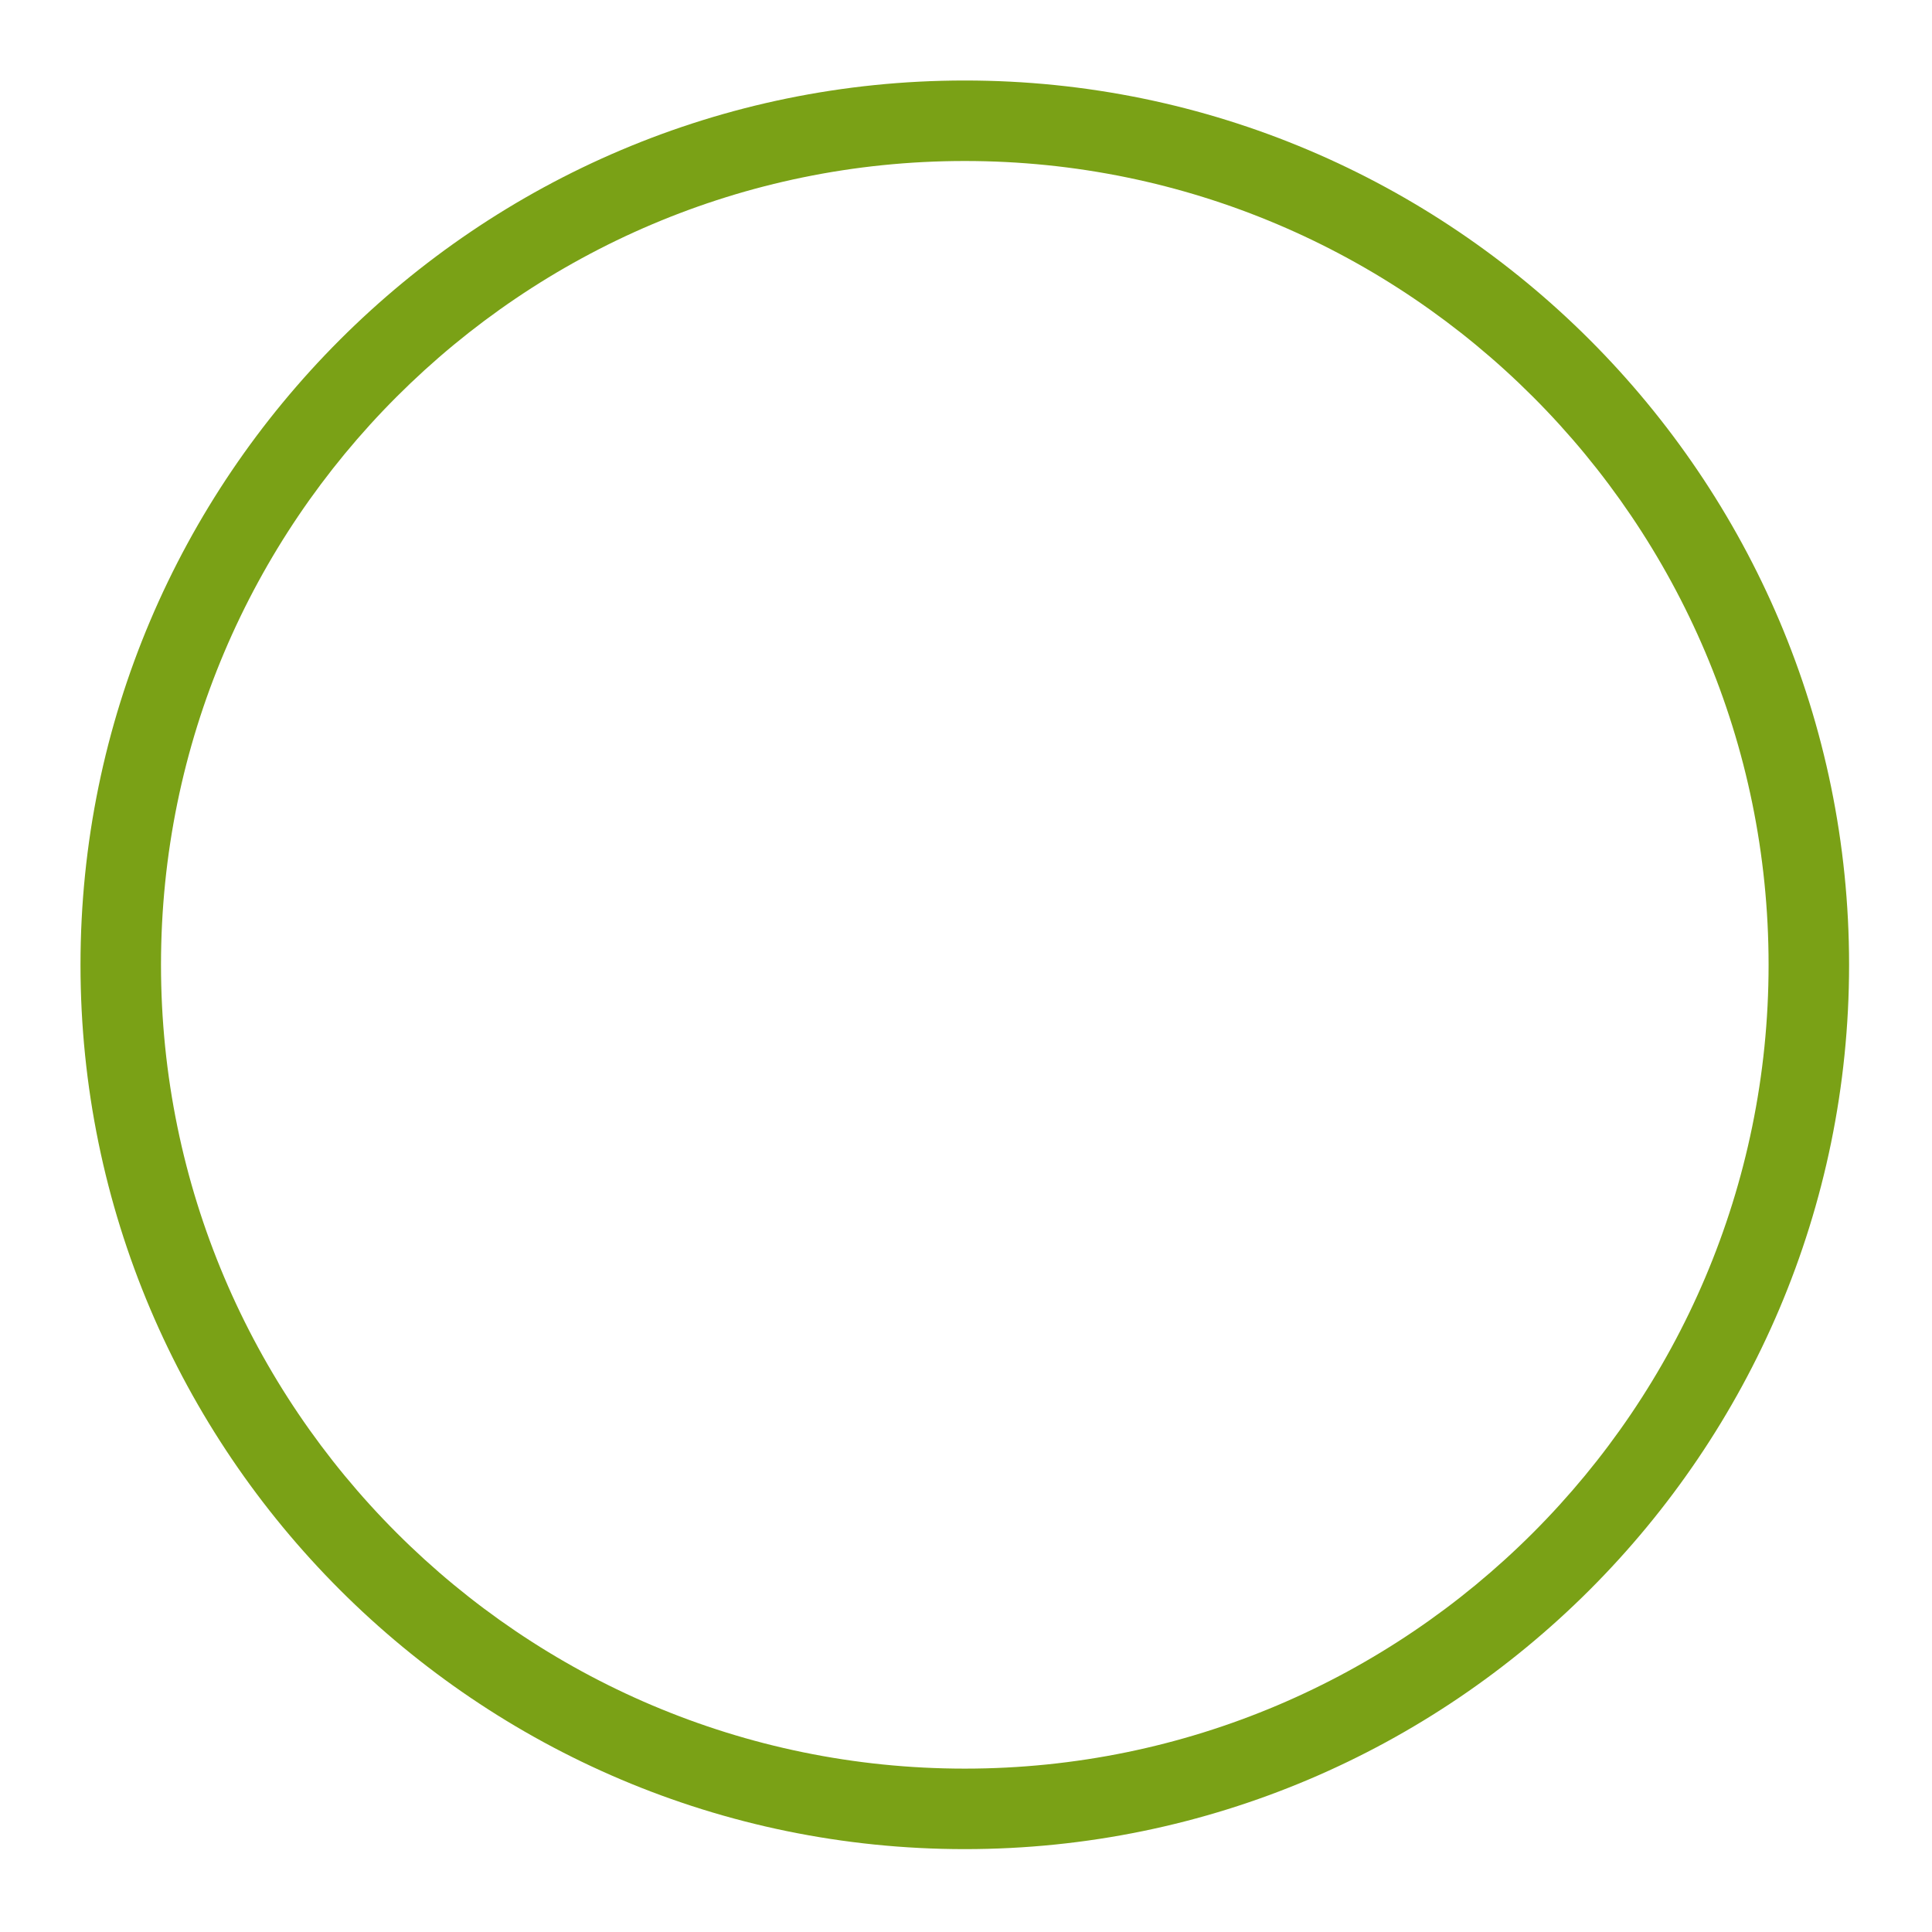 <svg width="48" height="48" xmlns="http://www.w3.org/2000/svg" xmlns:xlink="http://www.w3.org/1999/xlink" xml:space="preserve" overflow="hidden"><g transform="translate(-1154 -537)"><path d="M1177.97 580.941C1166.96 580.941 1158 571.982 1158 560.97 1158 549.959 1166.96 541 1177.97 541 1188.98 541 1197.94 549.959 1197.94 560.97 1197.94 571.982 1188.98 580.941 1177.97 580.941M1177.97 539C1165.86 539 1156 548.856 1156 560.97 1156 573.085 1165.86 582.941 1177.97 582.941 1190.08 582.941 1199.94 573.085 1199.94 560.97 1199.94 548.856 1190.08 539 1177.97 539" fill="#7AA116" fill-rule="evenodd"/></g></svg>
